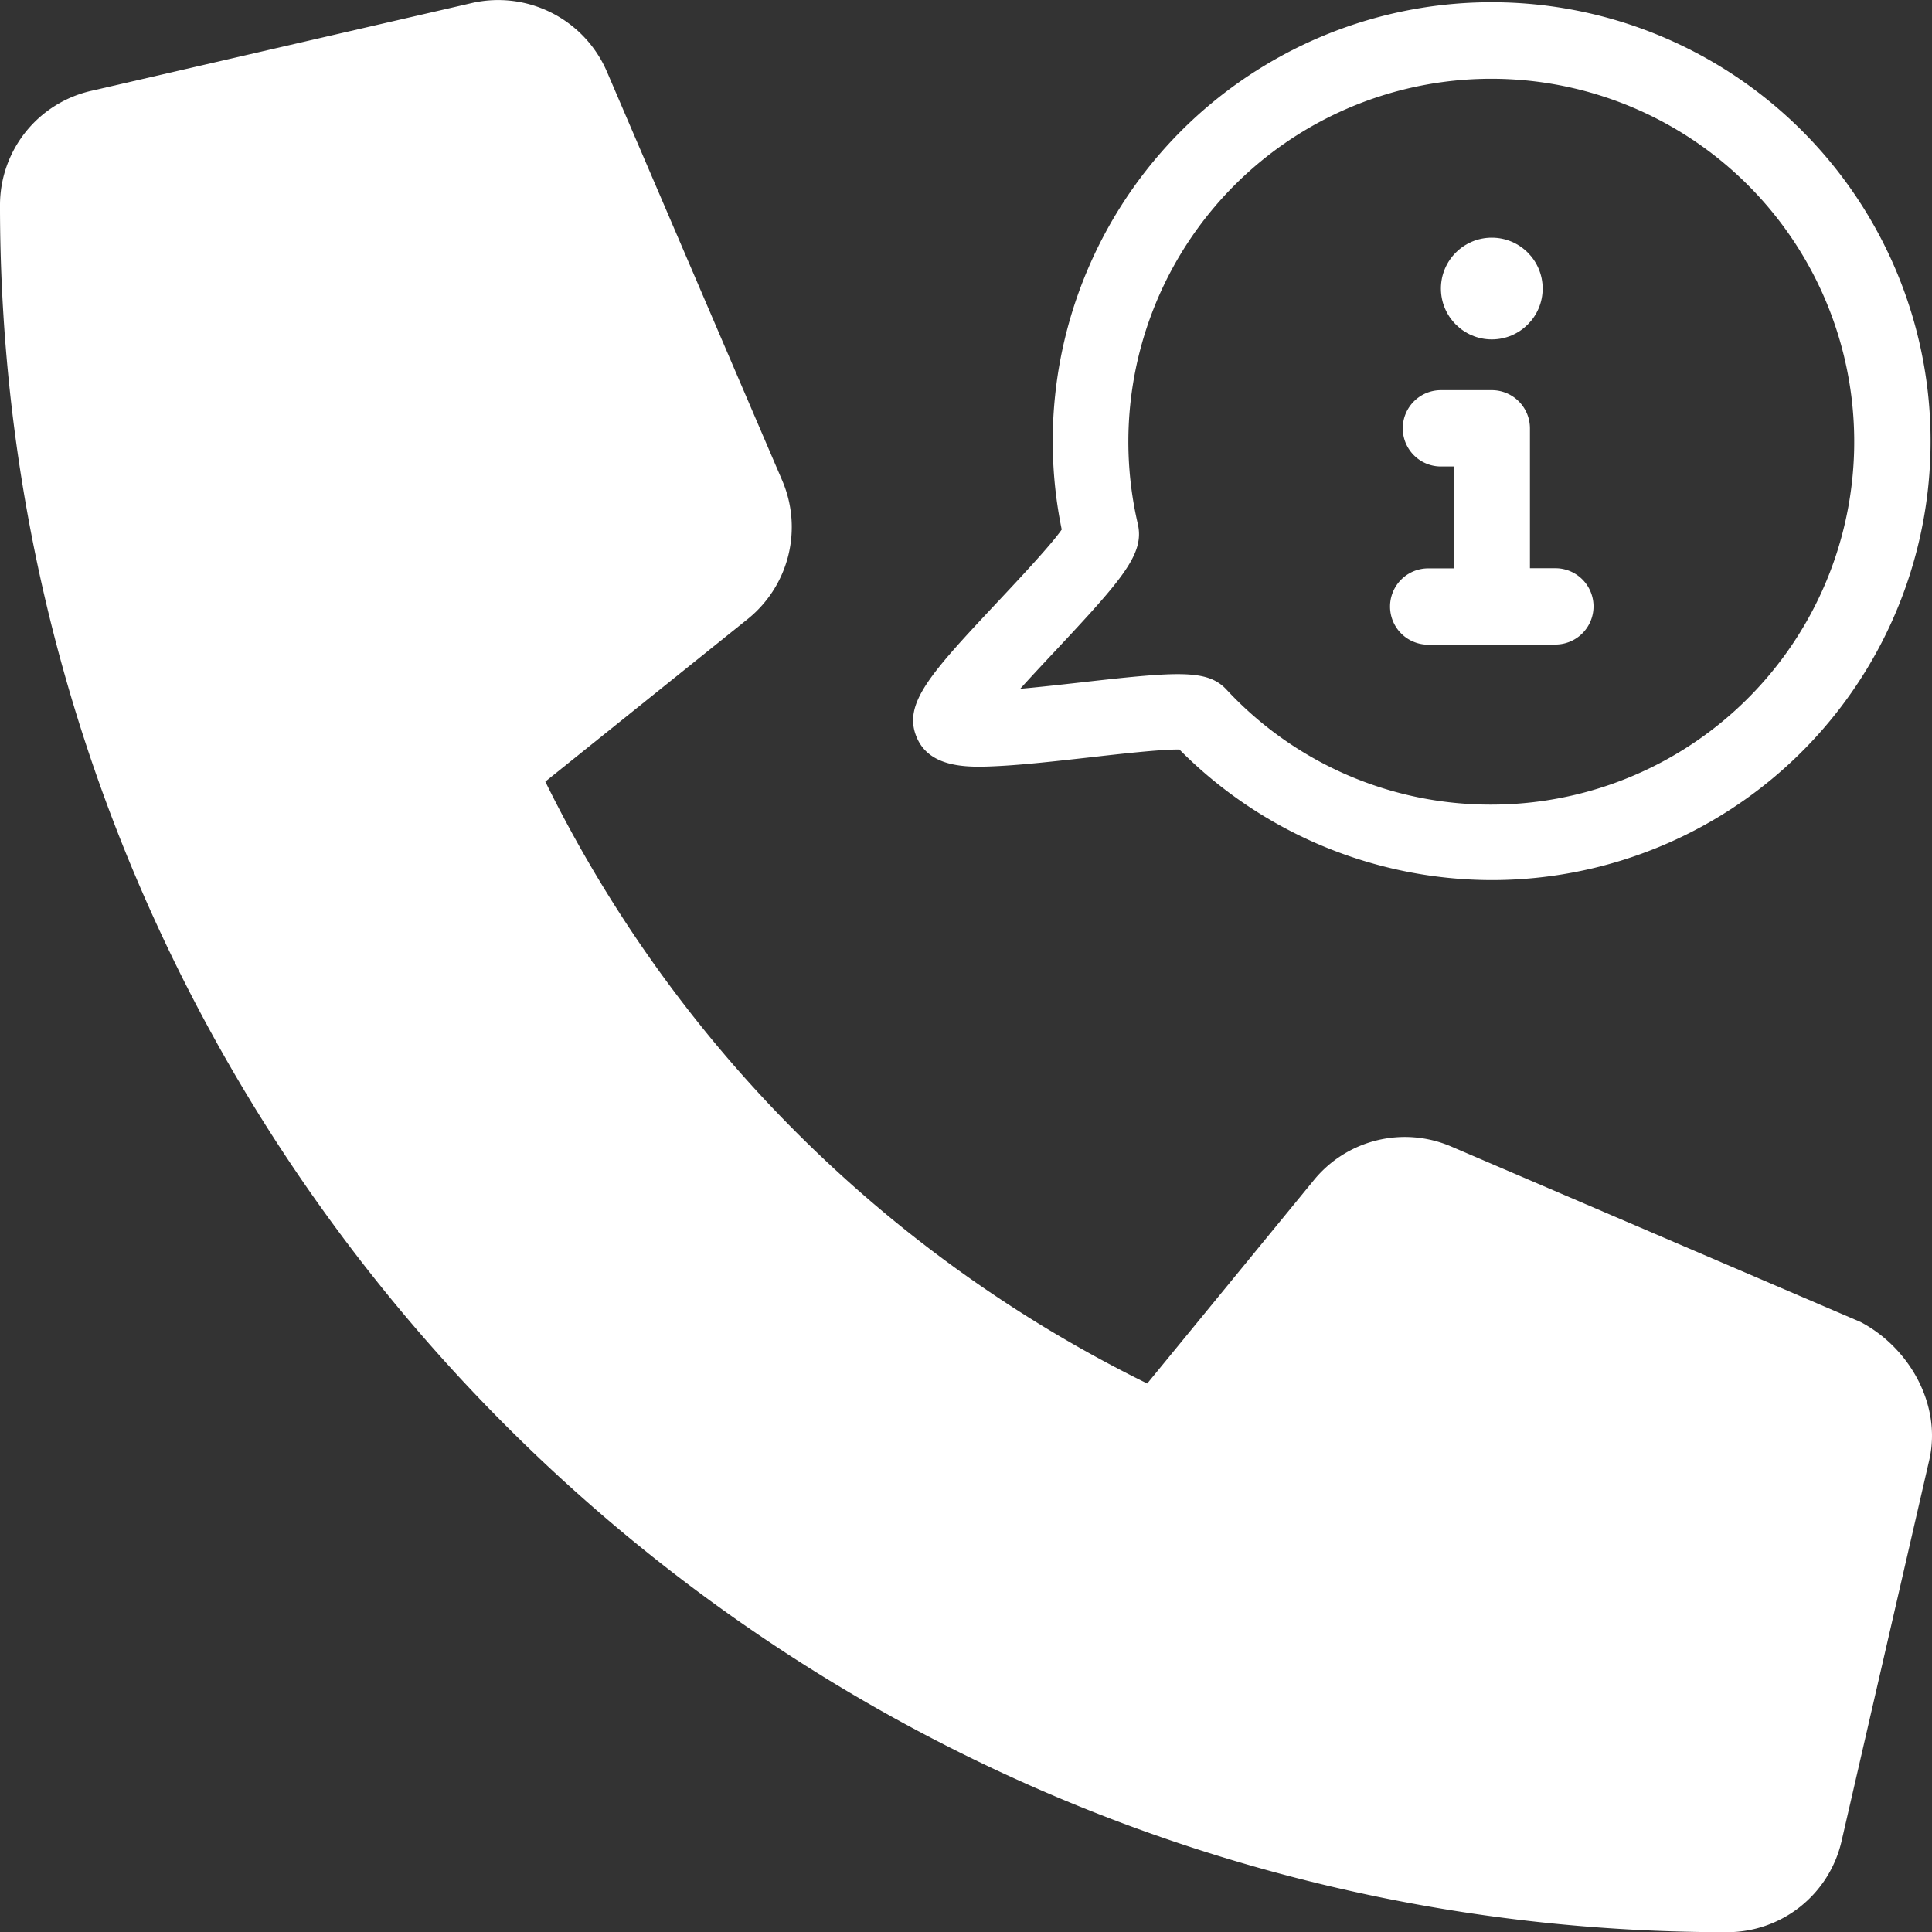 <svg xmlns="http://www.w3.org/2000/svg" viewBox="0 0 511.95 512.03"><rect x="0" y="0" width="511.95" height="512.03" fill="#333333" stroke="none"/><g id="ed6c3c07-f64e-4937-a1f3-7683f5de3d96" data-name="Capa 2"><g id="f6fcc276-9cc5-43b1-ad53-322af4a187a6" data-name="Capa 1"><path d="M511.2,387,488,487.81A31.08,31.08,0,0,1,457.49,512C205.2,512,0,306.81,0,54.51A31.06,31.06,0,0,1,24.22,24.06L125,.81A31.36,31.36,0,0,1,160.8,18.93l46.52,108.5a31.29,31.29,0,0,1-9,36.45L144.5,207.11A349.66,349.66,0,0,0,304,366.61l44.08-53.8a31.12,31.12,0,0,1,36.47-9l108.5,46.51C506.1,357.21,514.6,372.41,511.2,387Z" style="fill:#fff"/><circle cx="395.3" cy="76.46" r="13.48" style="fill:#fff"/><path d="M412.15,170.83h-33.7a10.11,10.11,0,0,1,0-20.22h6.74v-27h-3.37a10.11,10.11,0,0,1,0-20.22H395.3a10.11,10.11,0,0,1,10.11,10.11v37.07h6.74a10.11,10.11,0,1,1,0,20.22Z" style="fill:#fff"/><path d="M395.3,233.21a116.78,116.78,0,0,1-82.77-34.6c-4.87-.07-16.17,1.22-24,2.11-8.39.94-17.06,1.92-23.95,2.27-7.15.36-18,.92-21.62-7.5-3.91-9,3.64-17.06,21.9-36.54,5.55-5.93,13.61-14.52,16.48-18.63A116.31,116.31,0,1,1,395.3,233.21Zm-83.23-54.57c6.7,0,10.2,1.17,12.93,4.09a95.41,95.41,0,0,0,70.3,30.48,96.17,96.17,0,1,0-93.81-74.43c1.84,7.92-3.83,14.44-22,33.85-2.75,2.93-6.09,6.5-9.15,9.89,5.47-.49,11.44-1.17,16-1.68C298.26,179.49,306.33,178.64,312.07,178.64Z" style="fill:#fff"/></g></g></svg>